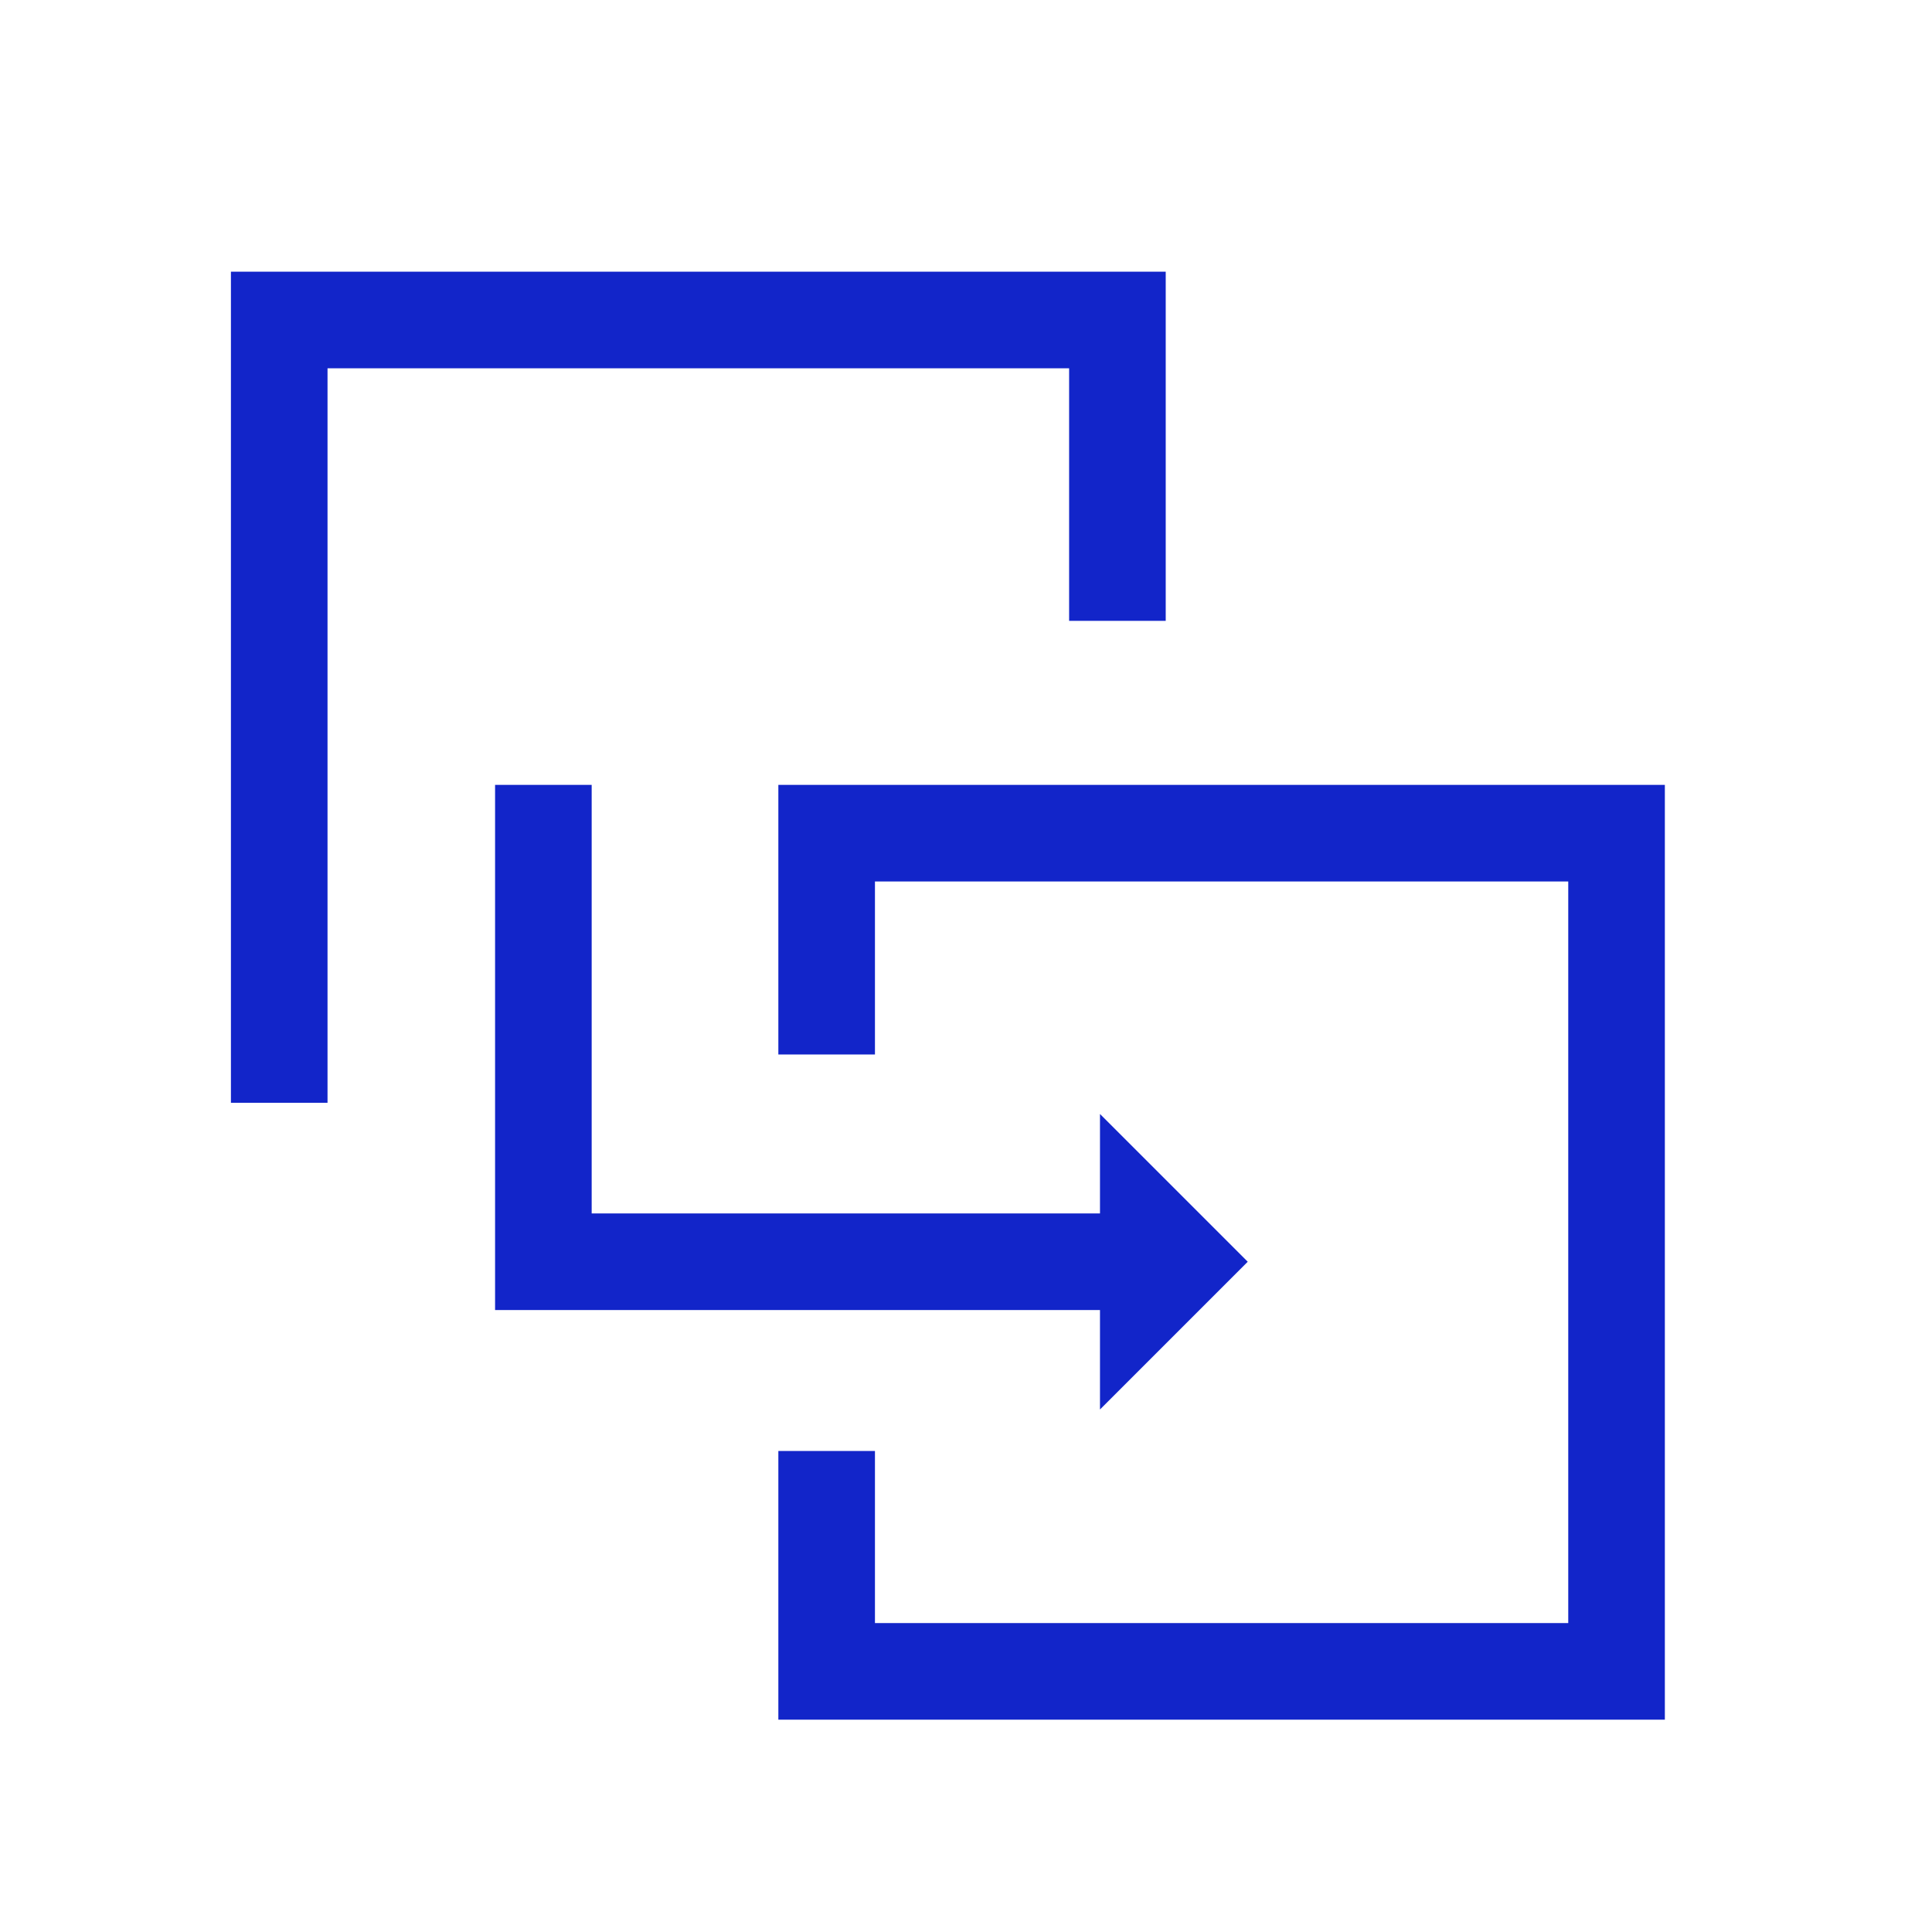 <?xml version="1.0" encoding="utf-8"?>
<!-- Generator: Adobe Illustrator 16.0.0, SVG Export Plug-In . SVG Version: 6.00 Build 0)  -->
<!DOCTYPE svg PUBLIC "-//W3C//DTD SVG 1.1//EN" "http://www.w3.org/Graphics/SVG/1.1/DTD/svg11.dtd">
<svg version="1.1" id="Capa_1" xmlns="http://www.w3.org/2000/svg" xmlns:xlink="http://www.w3.org/1999/xlink" x="0px" y="0px"
	 width="40px" height="40px" viewBox="0 0 40 40" enable-background="new 0 0 40 40" xml:space="preserve">
<g>
	<g>
		<polygon fill="#1225C9" points="22.774,29.182 22.774,23.064 25.833,26.123 		"/>
	</g>
</g>
<g>
	<polygon fill="#1225C9" points="6.781,22.832 4.781,22.832 4.781,5.625 24.135,5.625 24.135,12.854 22.135,12.854 22.135,7.625 
		6.781,7.625 	"/>
</g>
<g>
	<polygon fill="#1225C9" points="34.469,35.604 16.115,35.604 16.115,30.041 18.115,30.041 18.115,33.604 32.469,33.604 
		32.469,18.25 18.115,18.25 18.115,21.832 16.115,21.832 16.115,16.25 34.469,16.25 	"/>
</g>
<g>
	<polygon fill="#1225C9" points="22.938,27.123 10.25,27.123 10.25,16.25 12.25,16.25 12.25,25.123 22.938,25.123 	"/>
</g>
</svg>
